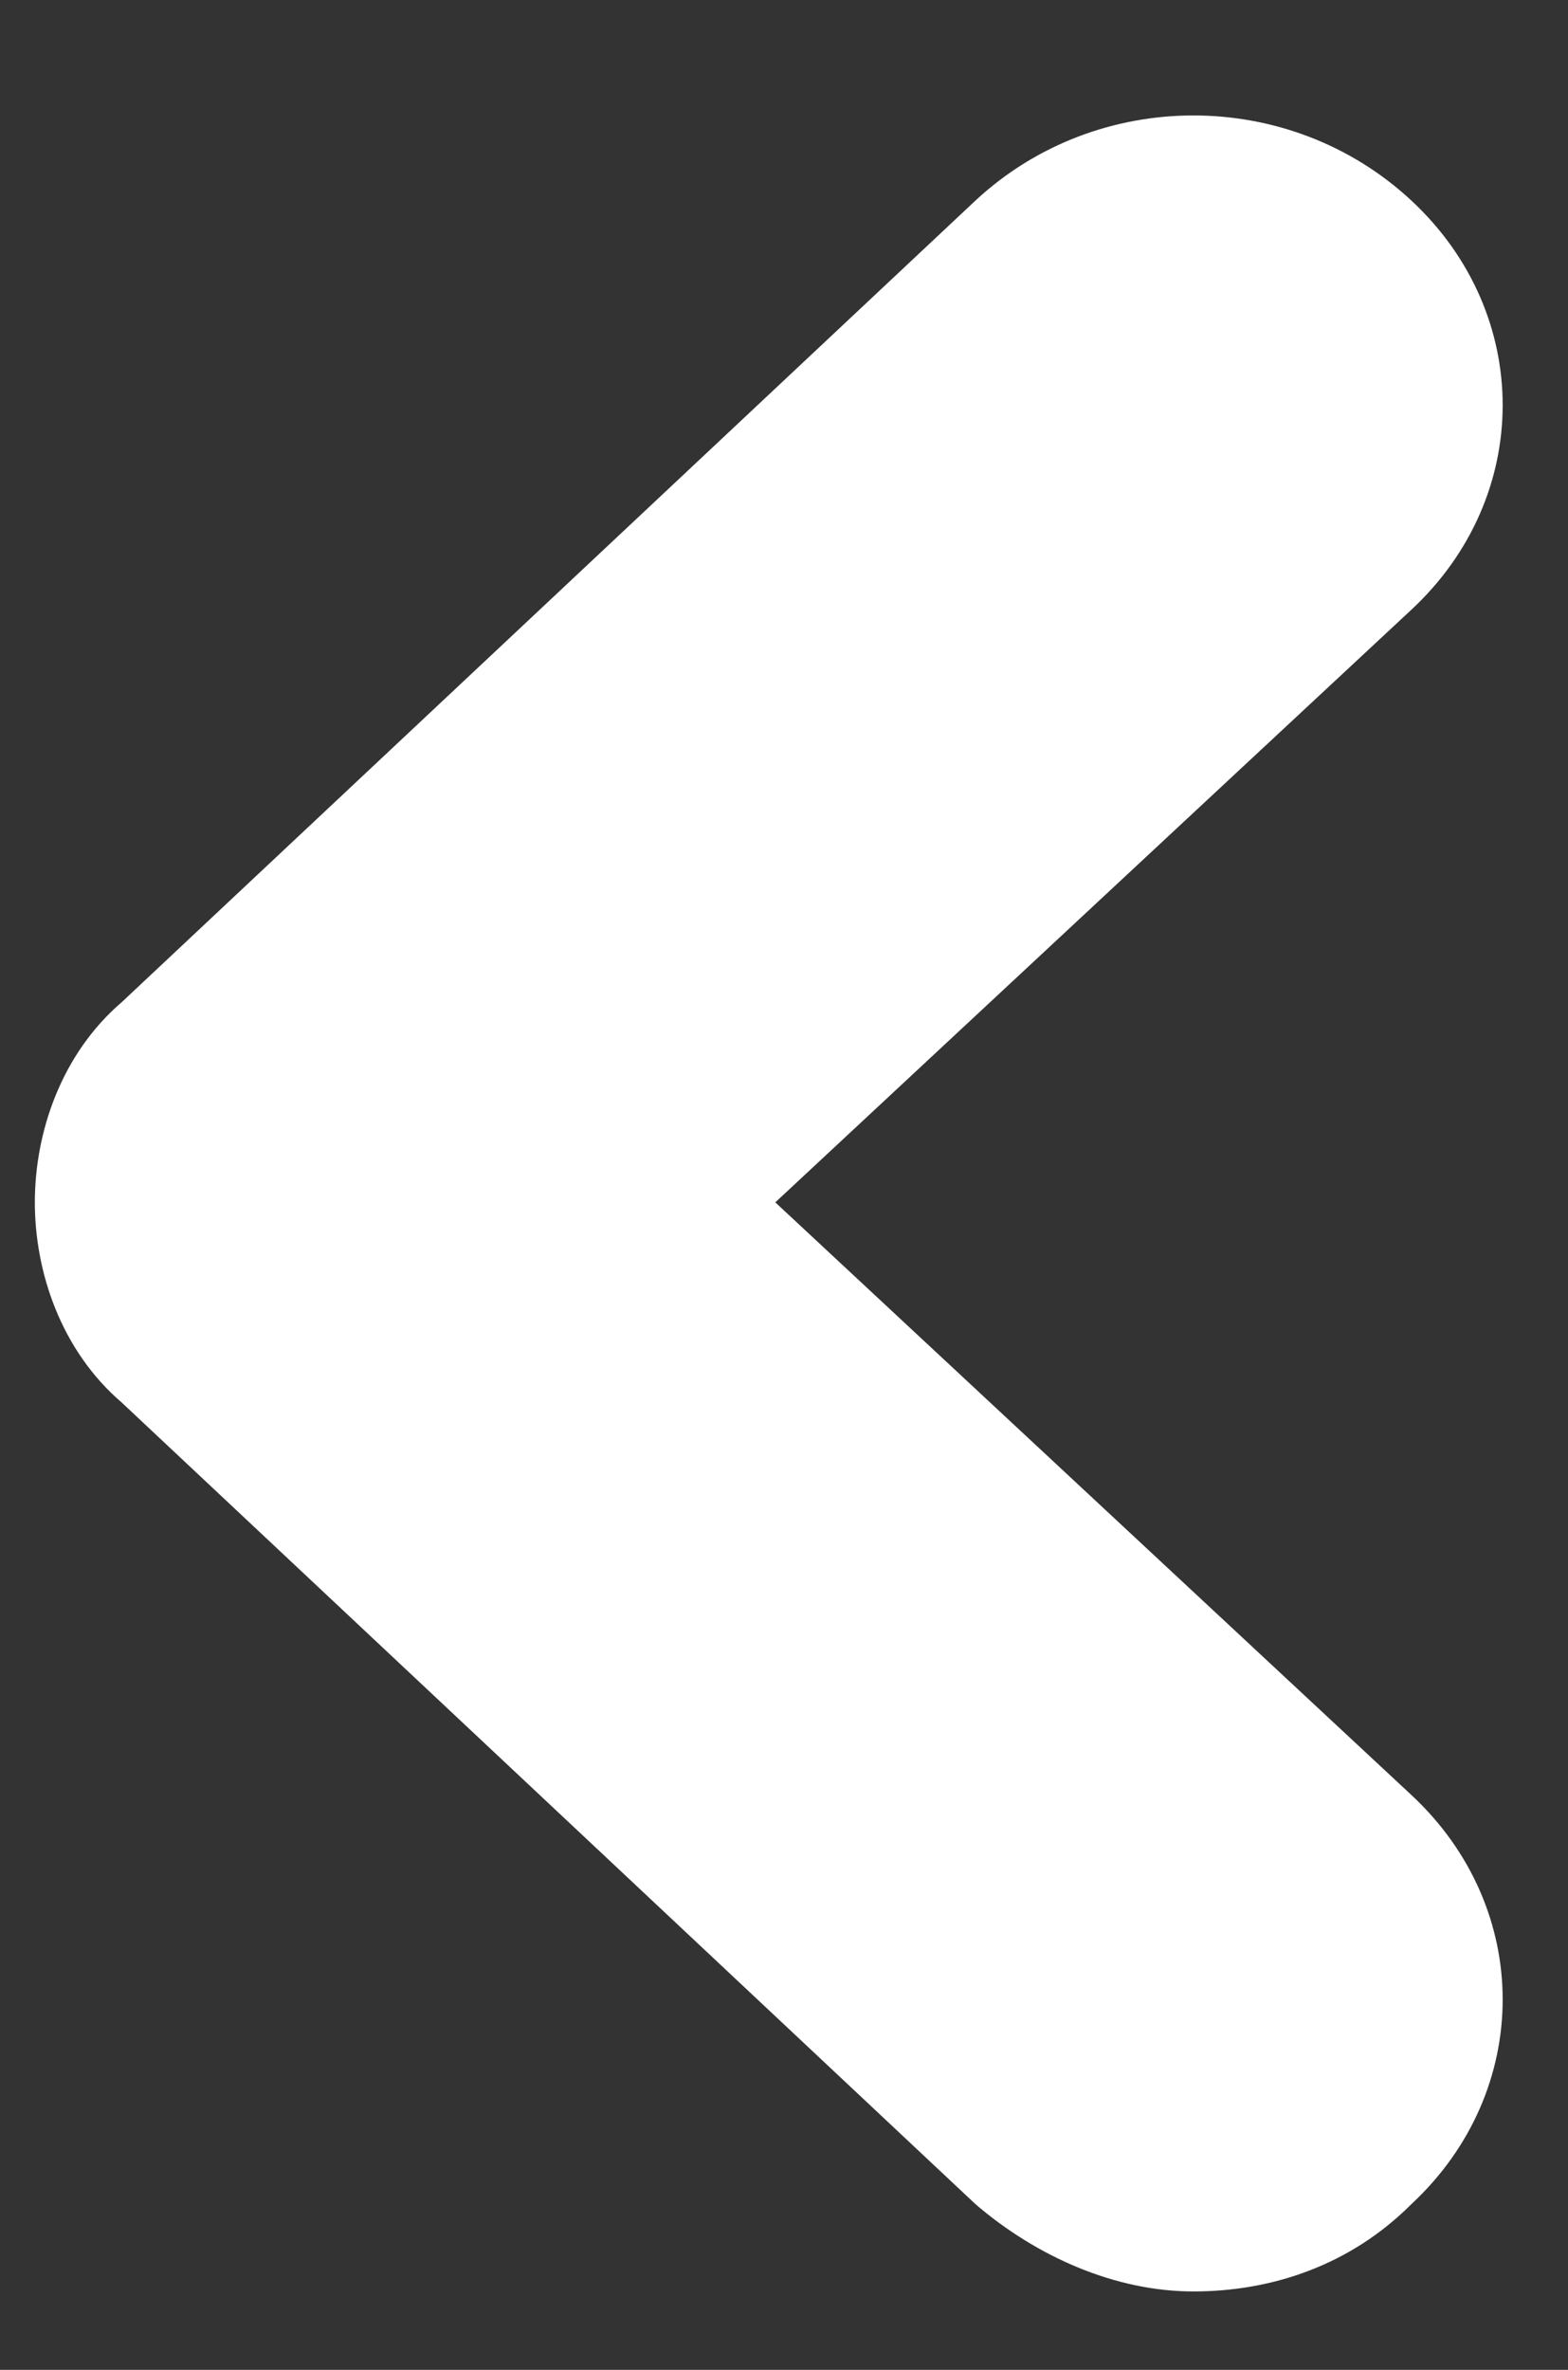 <?xml version="1.0" encoding="utf-8"?>
<!-- Generator: Adobe Illustrator 25.2.0, SVG Export Plug-In . SVG Version: 6.00 Build 0)  -->
<svg version="1.1" id="레이어_1" xmlns="http://www.w3.org/2000/svg" xmlns:xlink="http://www.w3.org/1999/xlink" x="0px"
	 y="0px" viewBox="0 0 18 27.2" style="enable-background:new 0 0 18 27.2;" xml:space="preserve">
<rect x="0" y="0" width="18" height="27.2" fill="#333333" stroke="none"/>
<g id="레이어_1_1_">
</g>
<path style="fill:#FFFFFF;" d="M8.9,13.8L16.2,7c1.4-1.3,1.4-3.4,0-4.7s-3.6-1.3-5,0l-9.8,9.2c-0.7,0.6-1,1.5-1,2.3s0.3,1.7,1,2.3
	l9.8,9.2c0.7,0.6,1.6,1,2.5,1s1.8-0.3,2.5-1c1.4-1.3,1.4-3.4,0-4.7L8.9,13.8z"/>
</svg>
